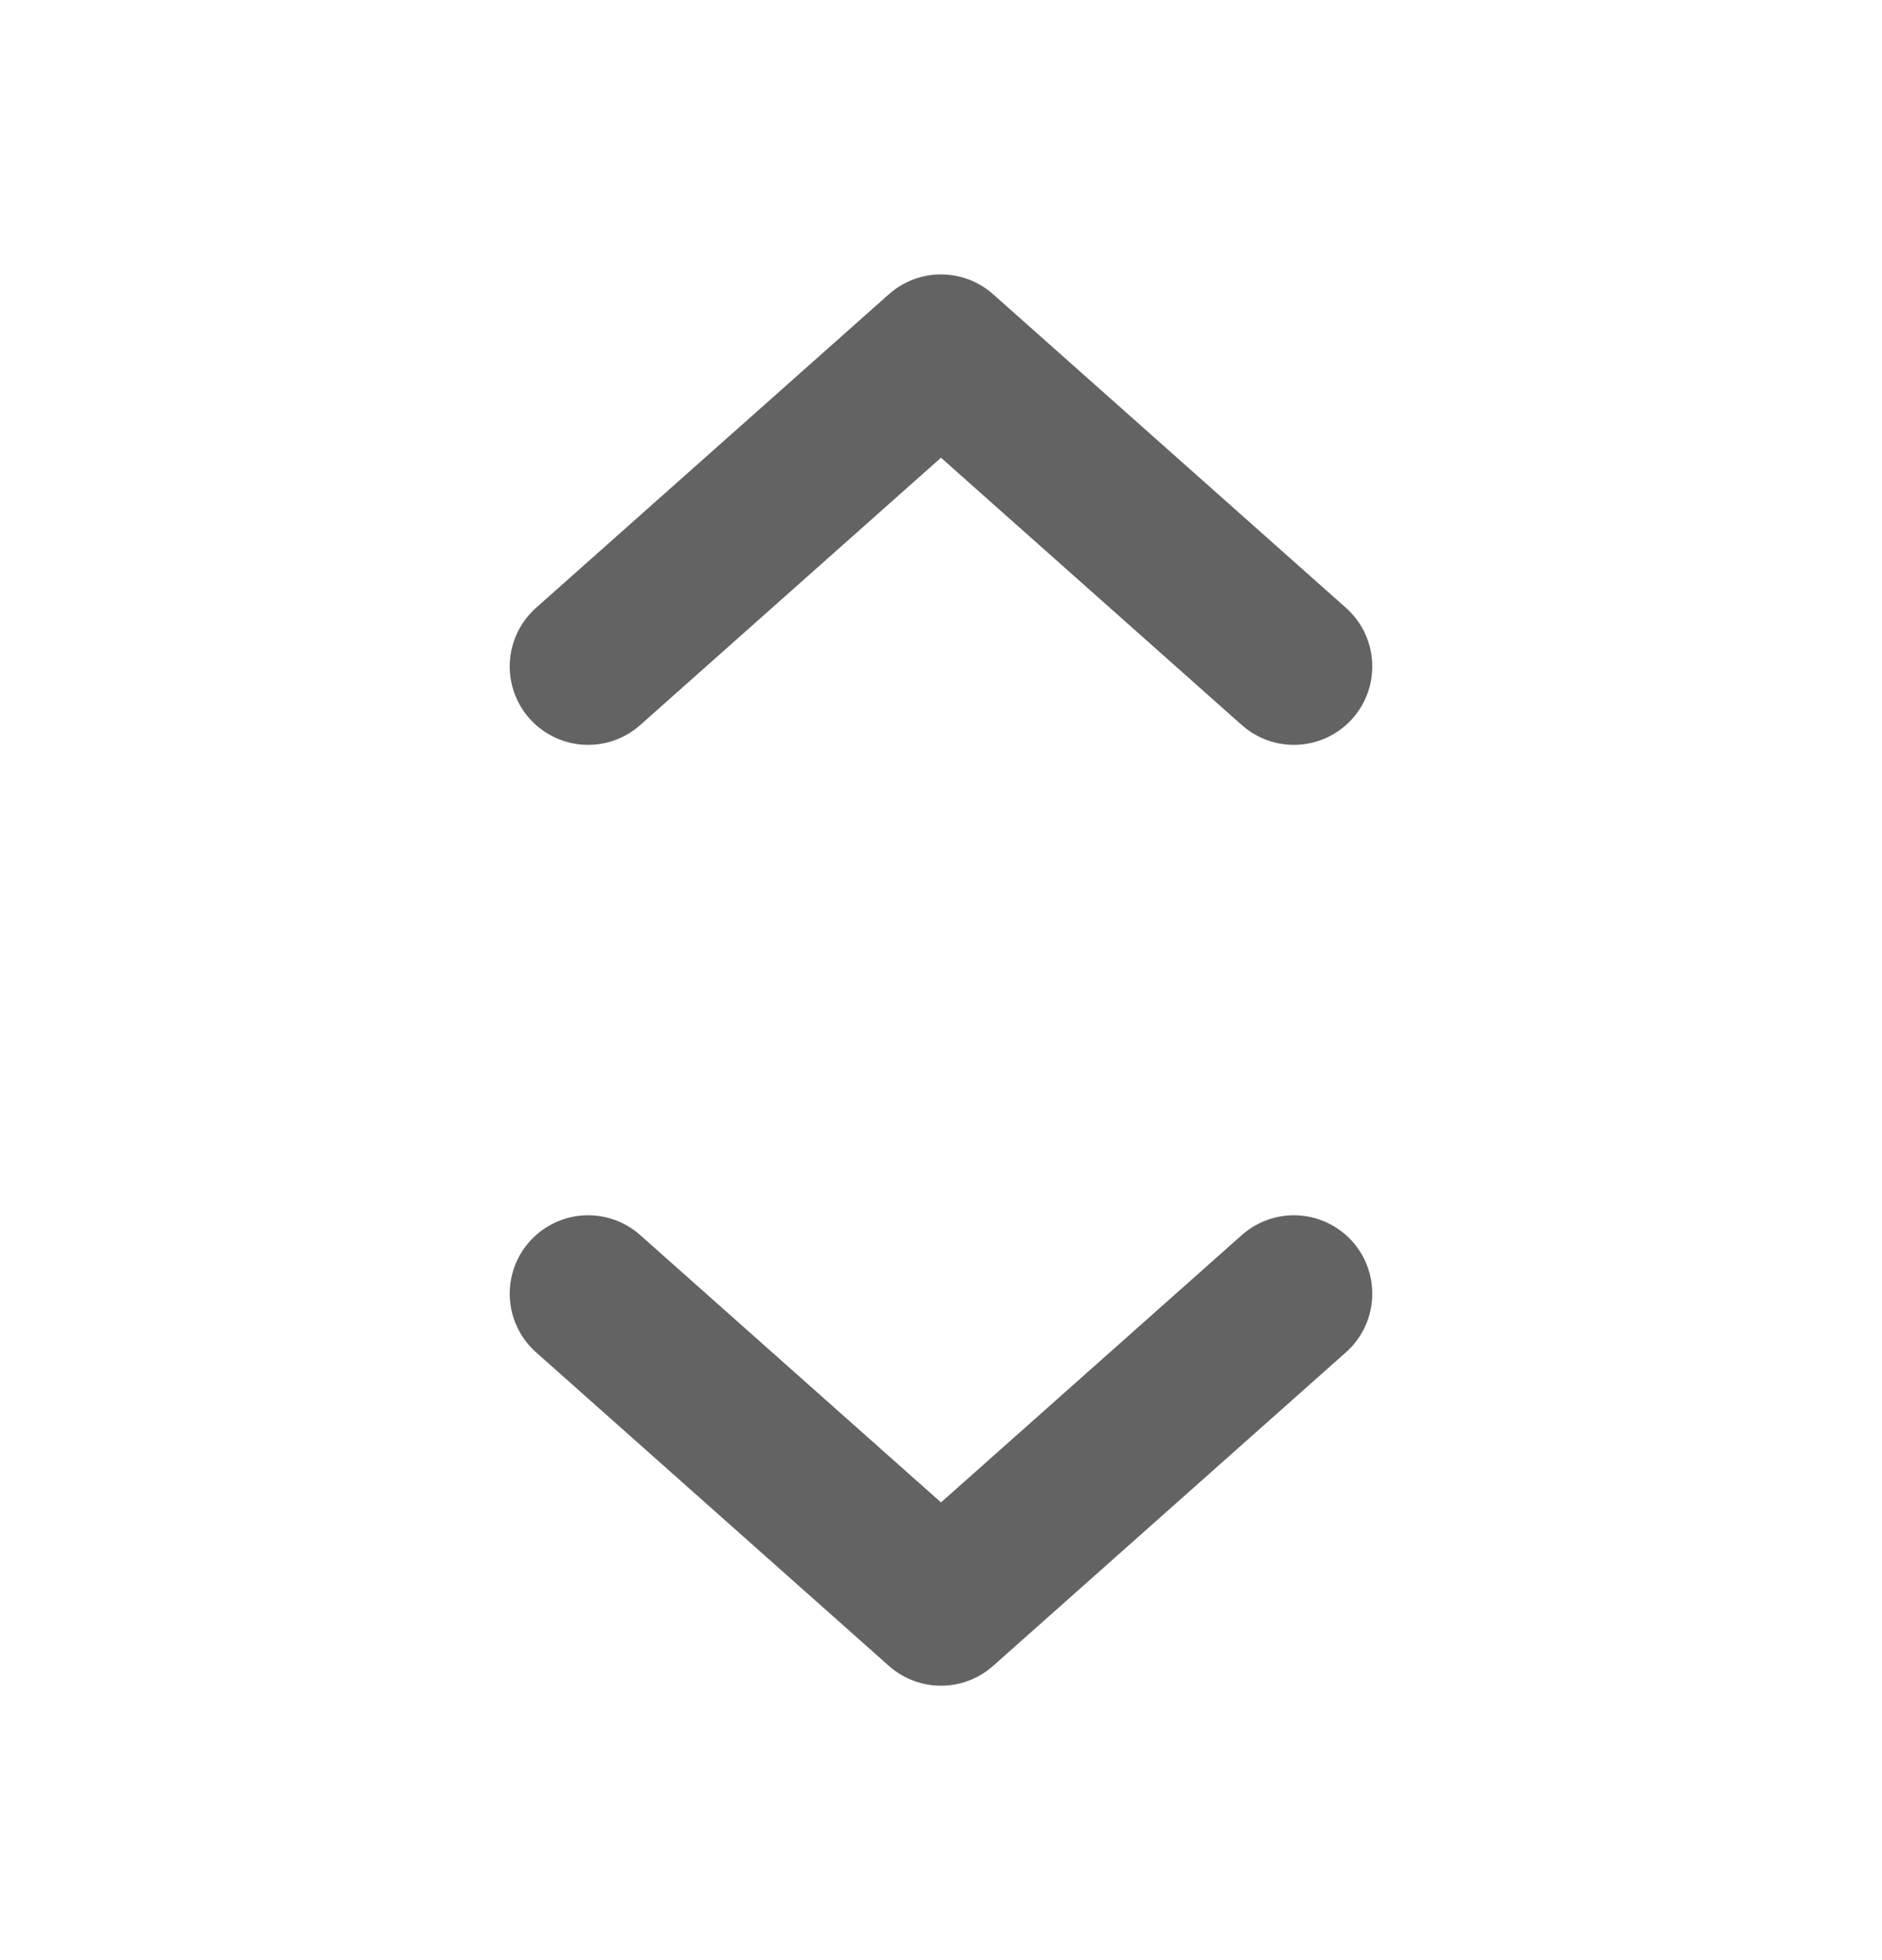 <svg width="24" height="25" viewBox="0 0 24 25" fill="none" xmlns="http://www.w3.org/2000/svg">
<path d="M16.5 8.5L12 4.5L7.5 8.5" stroke="#636364" stroke-width="2" stroke-linecap="round" stroke-linejoin="round"/>
<path d="M16.5 16.5L12 20.5L7.5 16.5" stroke="#636364" stroke-width="2" stroke-linecap="round" stroke-linejoin="round"/>
</svg>
